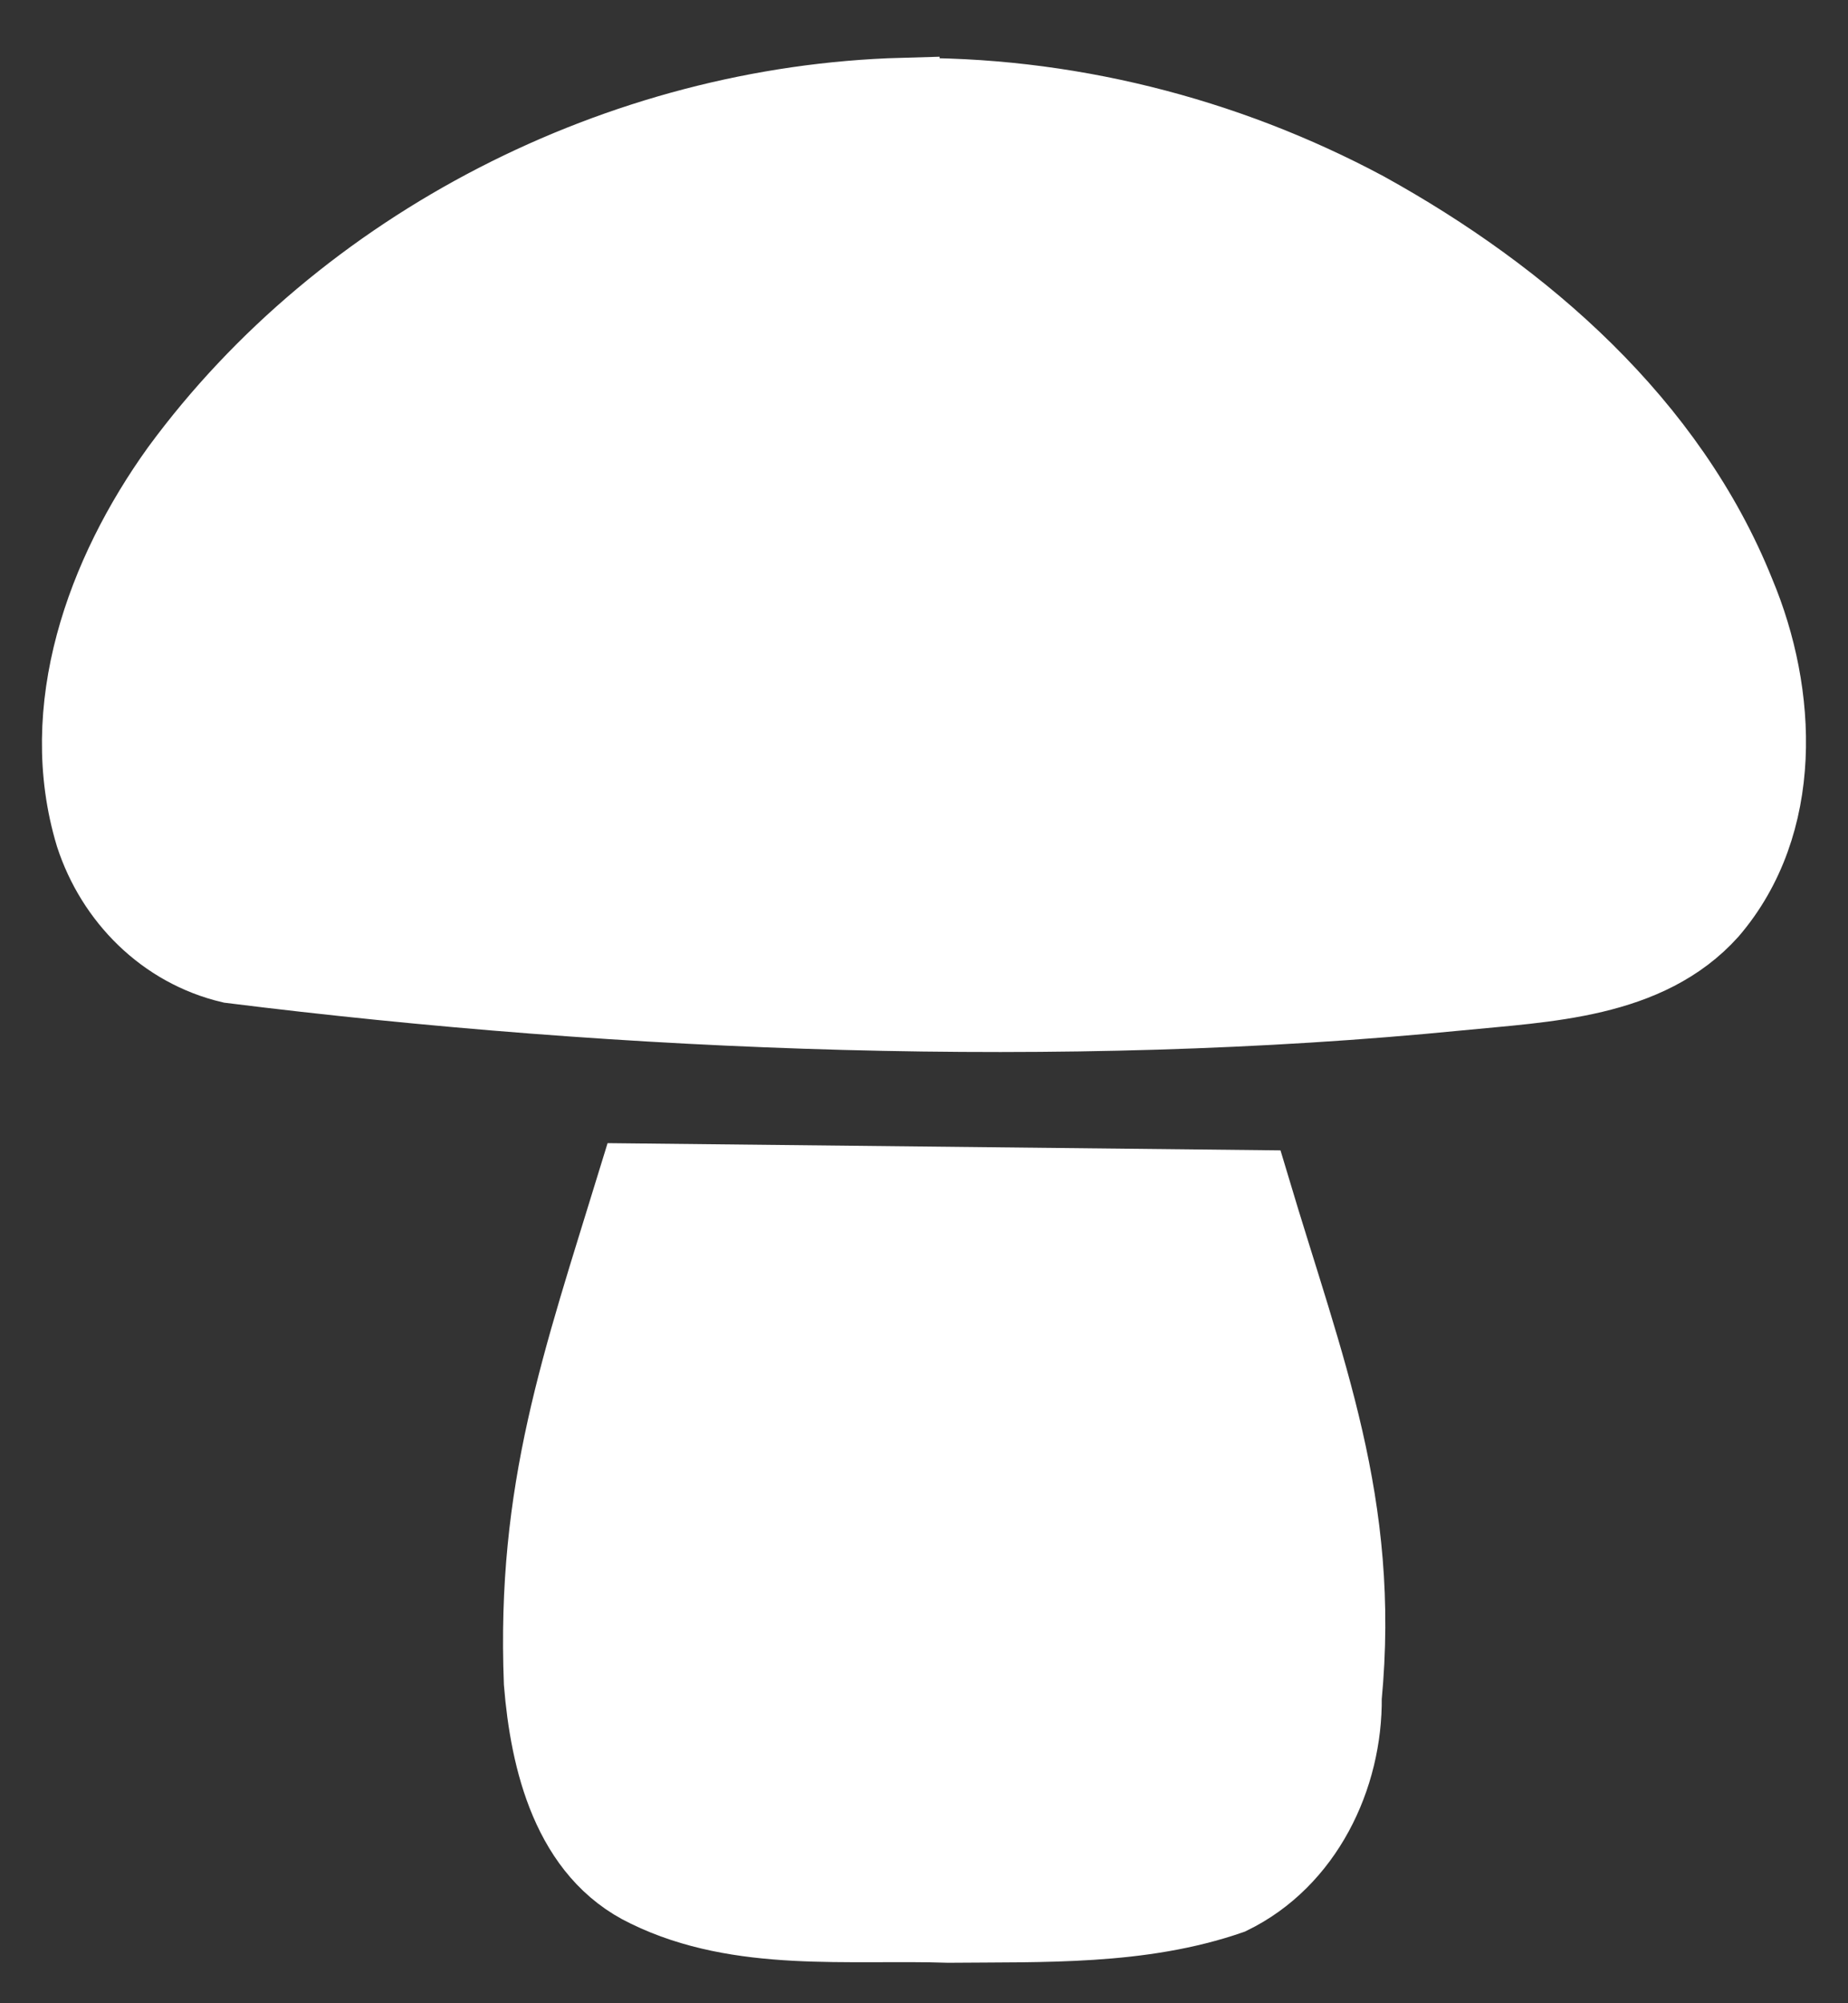 <?xml version="1.0" encoding="UTF-8"?>
<svg xmlns="http://www.w3.org/2000/svg" xmlns:xlink="http://www.w3.org/1999/xlink" width="24px" height="26px" viewBox="0 0 24 26" version="1.1">
<rect x="0" y="0" width="24" height="26" fill="#333333" stroke="none"/>
<g id="surface1">
<path style="fill-rule:nonzero;fill:rgb(100%,100%,100%);fill-opacity:1;stroke-width:16;stroke-linecap:butt;stroke-linejoin:miter;stroke:rgb(100%,100%,100%);stroke-opacity:1;stroke-miterlimit:4;" d="M 315.56 828.843 C 334.57 826.918 356.641 826.321 370.247 810.926 C 386.654 791.483 385.417 762.815 376.172 740.452 C 361.458 703.159 330.013 675.222 295.638 655.911 C 265.039 639.255 230.273 630.363 195.378 630.894 L 195.378 630.827 C 134.245 632.553 74.284 663.675 38.542 713.179 C 22.266 736.206 11.654 766.067 19.987 794.004 C 24.479 808.006 35.482 819.353 49.935 822.804 C 135.221 833.621 230.404 837.403 315.56 828.843 Z M 137.435 869.654 C 125.26 910 115.43 937.871 117.057 980.274 C 118.424 997.461 123.177 1017.966 140.104 1026.128 C 160.156 1036.082 183.594 1033.162 205.339 1033.892 C 225.781 1033.693 246.94 1034.489 266.341 1027.654 C 282.617 1019.625 291.276 1001.177 291.081 983.526 C 295.052 941.056 283.008 911.393 271.159 871.113 Z M 137.435 869.654 " transform="matrix(0.06,0,0,0.059,0,-35.997)"/>
</g>
</svg>
